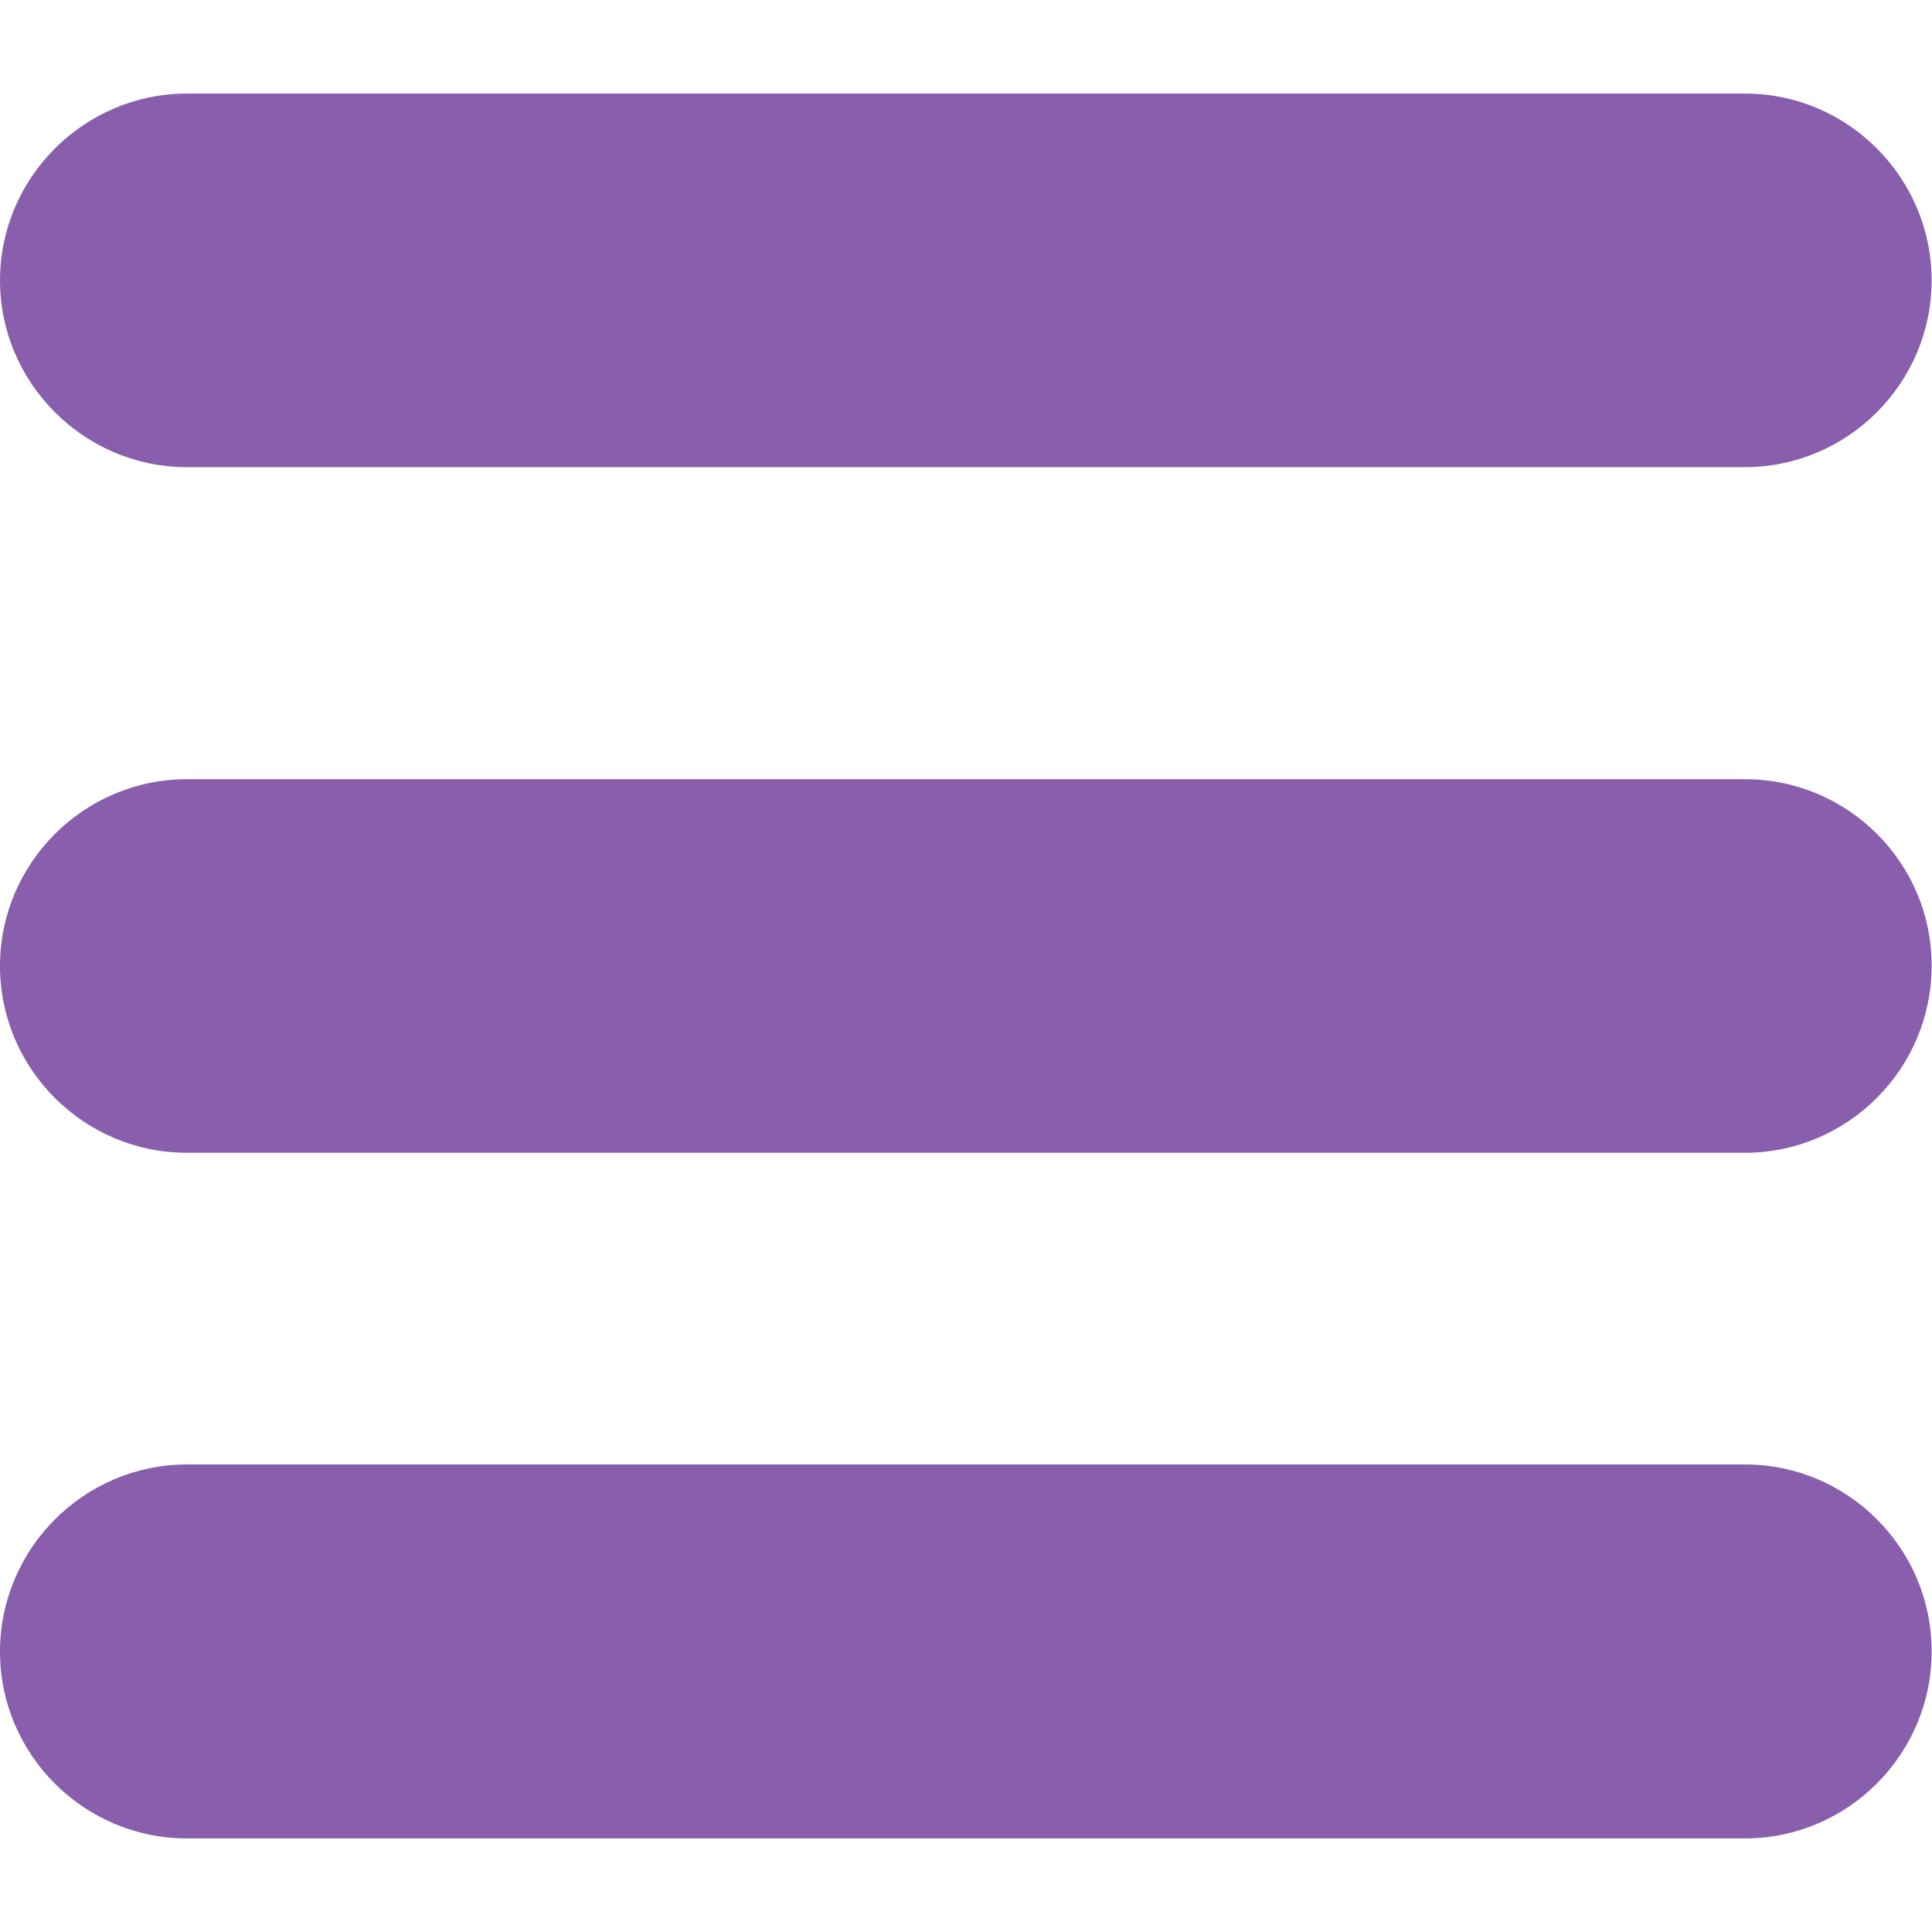 <?xml version="1.0" encoding="utf-8"?>
<!-- Generator: Adobe Illustrator 21.0.2, SVG Export Plug-In . SVG Version: 6.00 Build 0)  -->
<svg version="1.1" id="Capa_1" xmlns="http://www.w3.org/2000/svg" xmlns:xlink="http://www.w3.org/1999/xlink" x="0px" y="0px"
	 viewBox="0 0 512 512" style="enable-background:new 0 0 512 512;" xml:space="preserve">
<style type="text/css">
	.st0{fill:#885EAD;}
</style>
<g>
	<path class="st0" d="M462.5,24.8H49.5C22.3,24.8,0,47.1,0,74.3s22.3,49.5,49.5,49.5h412.9c27.3,0,49.5-22.3,49.5-49.5
		S489.7,24.8,462.5,24.8z"/>
	<path class="st0" d="M462.5,206.5H49.5C22.3,206.5,0,228.7,0,256c0,27.3,22.3,49.5,49.5,49.5h412.9c27.3,0,49.5-22.3,49.5-49.5
		C512,228.7,489.7,206.5,462.5,206.5z"/>
	<path class="st0" d="M462.5,388.1H49.5C22.3,388.1,0,410.4,0,437.7c0,27.3,22.3,49.5,49.5,49.5h412.9c27.3,0,49.5-22.3,49.5-49.5
		C512,410.4,489.7,388.1,462.5,388.1z"/>
</g>
</svg>
